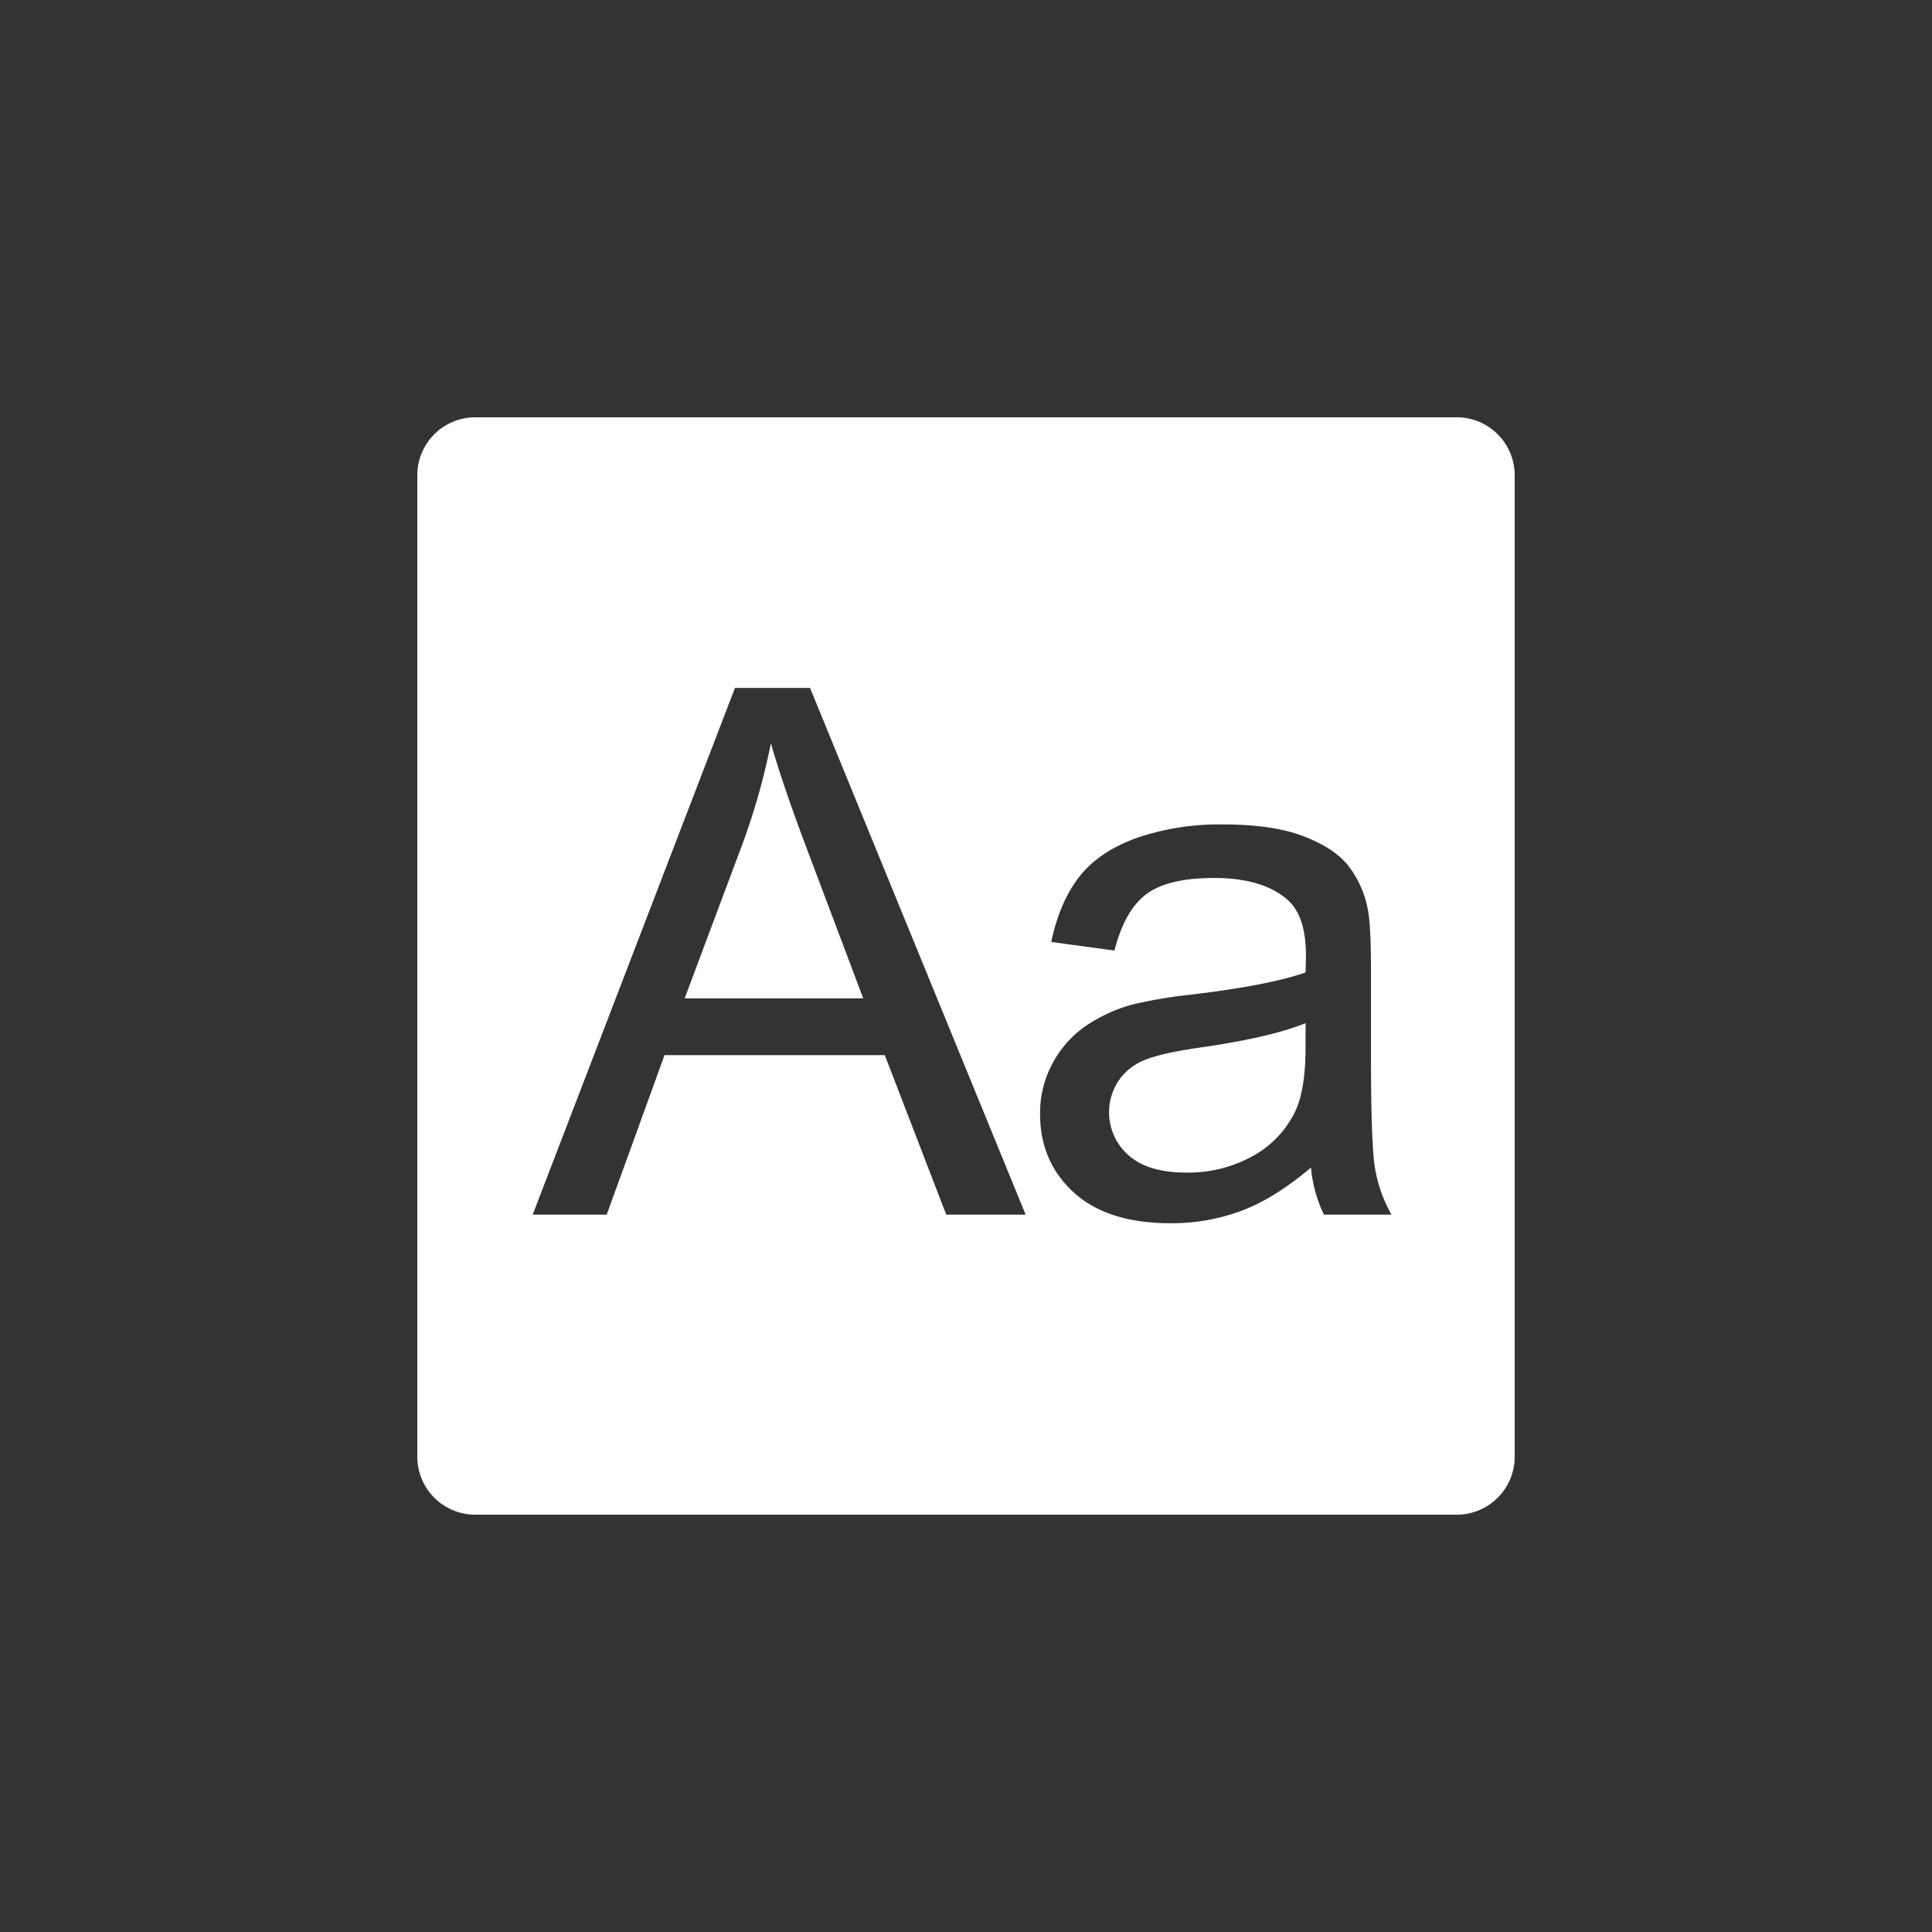 <svg xmlns="http://www.w3.org/2000/svg" width="100" height="100" viewBox="0 0 500 500">
  <rect x="0" y="0" width="500" height="500" fill="#333333" stroke="none"/>
<defs>
    <style>
      .cls-1 {
        fill: #fff;
        fill-rule: evenodd;
      }
    </style>
  </defs>
  <path id="Aa" class="cls-1" d="M377,392H123a15,15,0,0,1-15-15V123a15,15,0,0,1,15-15H377a15,15,0,0,1,15,15V377A15,15,0,0,1,377,392ZM157.013,314.343l14.97-41.283h57l15.9,41.283h20.549L209.639,178.035H190.207L137.859,314.343h19.154Zm35.146-95.955a173.807,173.807,0,0,0,7.346-26.034q3.159,11.065,9.669,28.266L223.4,258.369H177.19Zm150.467,95.955h17.48a37.2,37.2,0,0,1-4.231-11.855q-1.07-6.181-1.069-29.521V250.652q0-11.157-.837-15.434a26.336,26.336,0,0,0-5.207-11.39q-3.72-4.509-11.622-7.485t-20.548-2.976a65.946,65.946,0,0,0-22.408,3.487q-9.672,3.487-14.784,9.949t-7.346,16.969L288.419,246q2.7-10.506,8.321-14.644t17.434-4.138q12.644,0,19.061,5.672,4.741,4.183,4.742,14.412,0,0.93-.093,4.37-9.577,3.346-29.847,5.765a119.754,119.754,0,0,0-14.876,2.51,40.678,40.678,0,0,0-12.041,5.486,27.3,27.3,0,0,0-8.647,9.623,27.015,27.015,0,0,0-3.3,13.25q0,12.366,8.74,20.316t25.012,7.949a51.735,51.735,0,0,0,18.456-3.254q8.6-3.253,17.9-11.157a35.454,35.454,0,0,0,3.347,12.18h0Zm-4.742-43.421q0,11.065-2.7,16.736a26.05,26.05,0,0,1-11.064,11.576,34.509,34.509,0,0,1-17.2,4.23q-9.764,0-14.83-4.463a14.791,14.791,0,0,1-2.743-19.107,14.556,14.556,0,0,1,6.6-5.439q4.276-1.858,14.6-3.347,18.222-2.6,27.336-6.323v6.137Z"/>
</svg>
